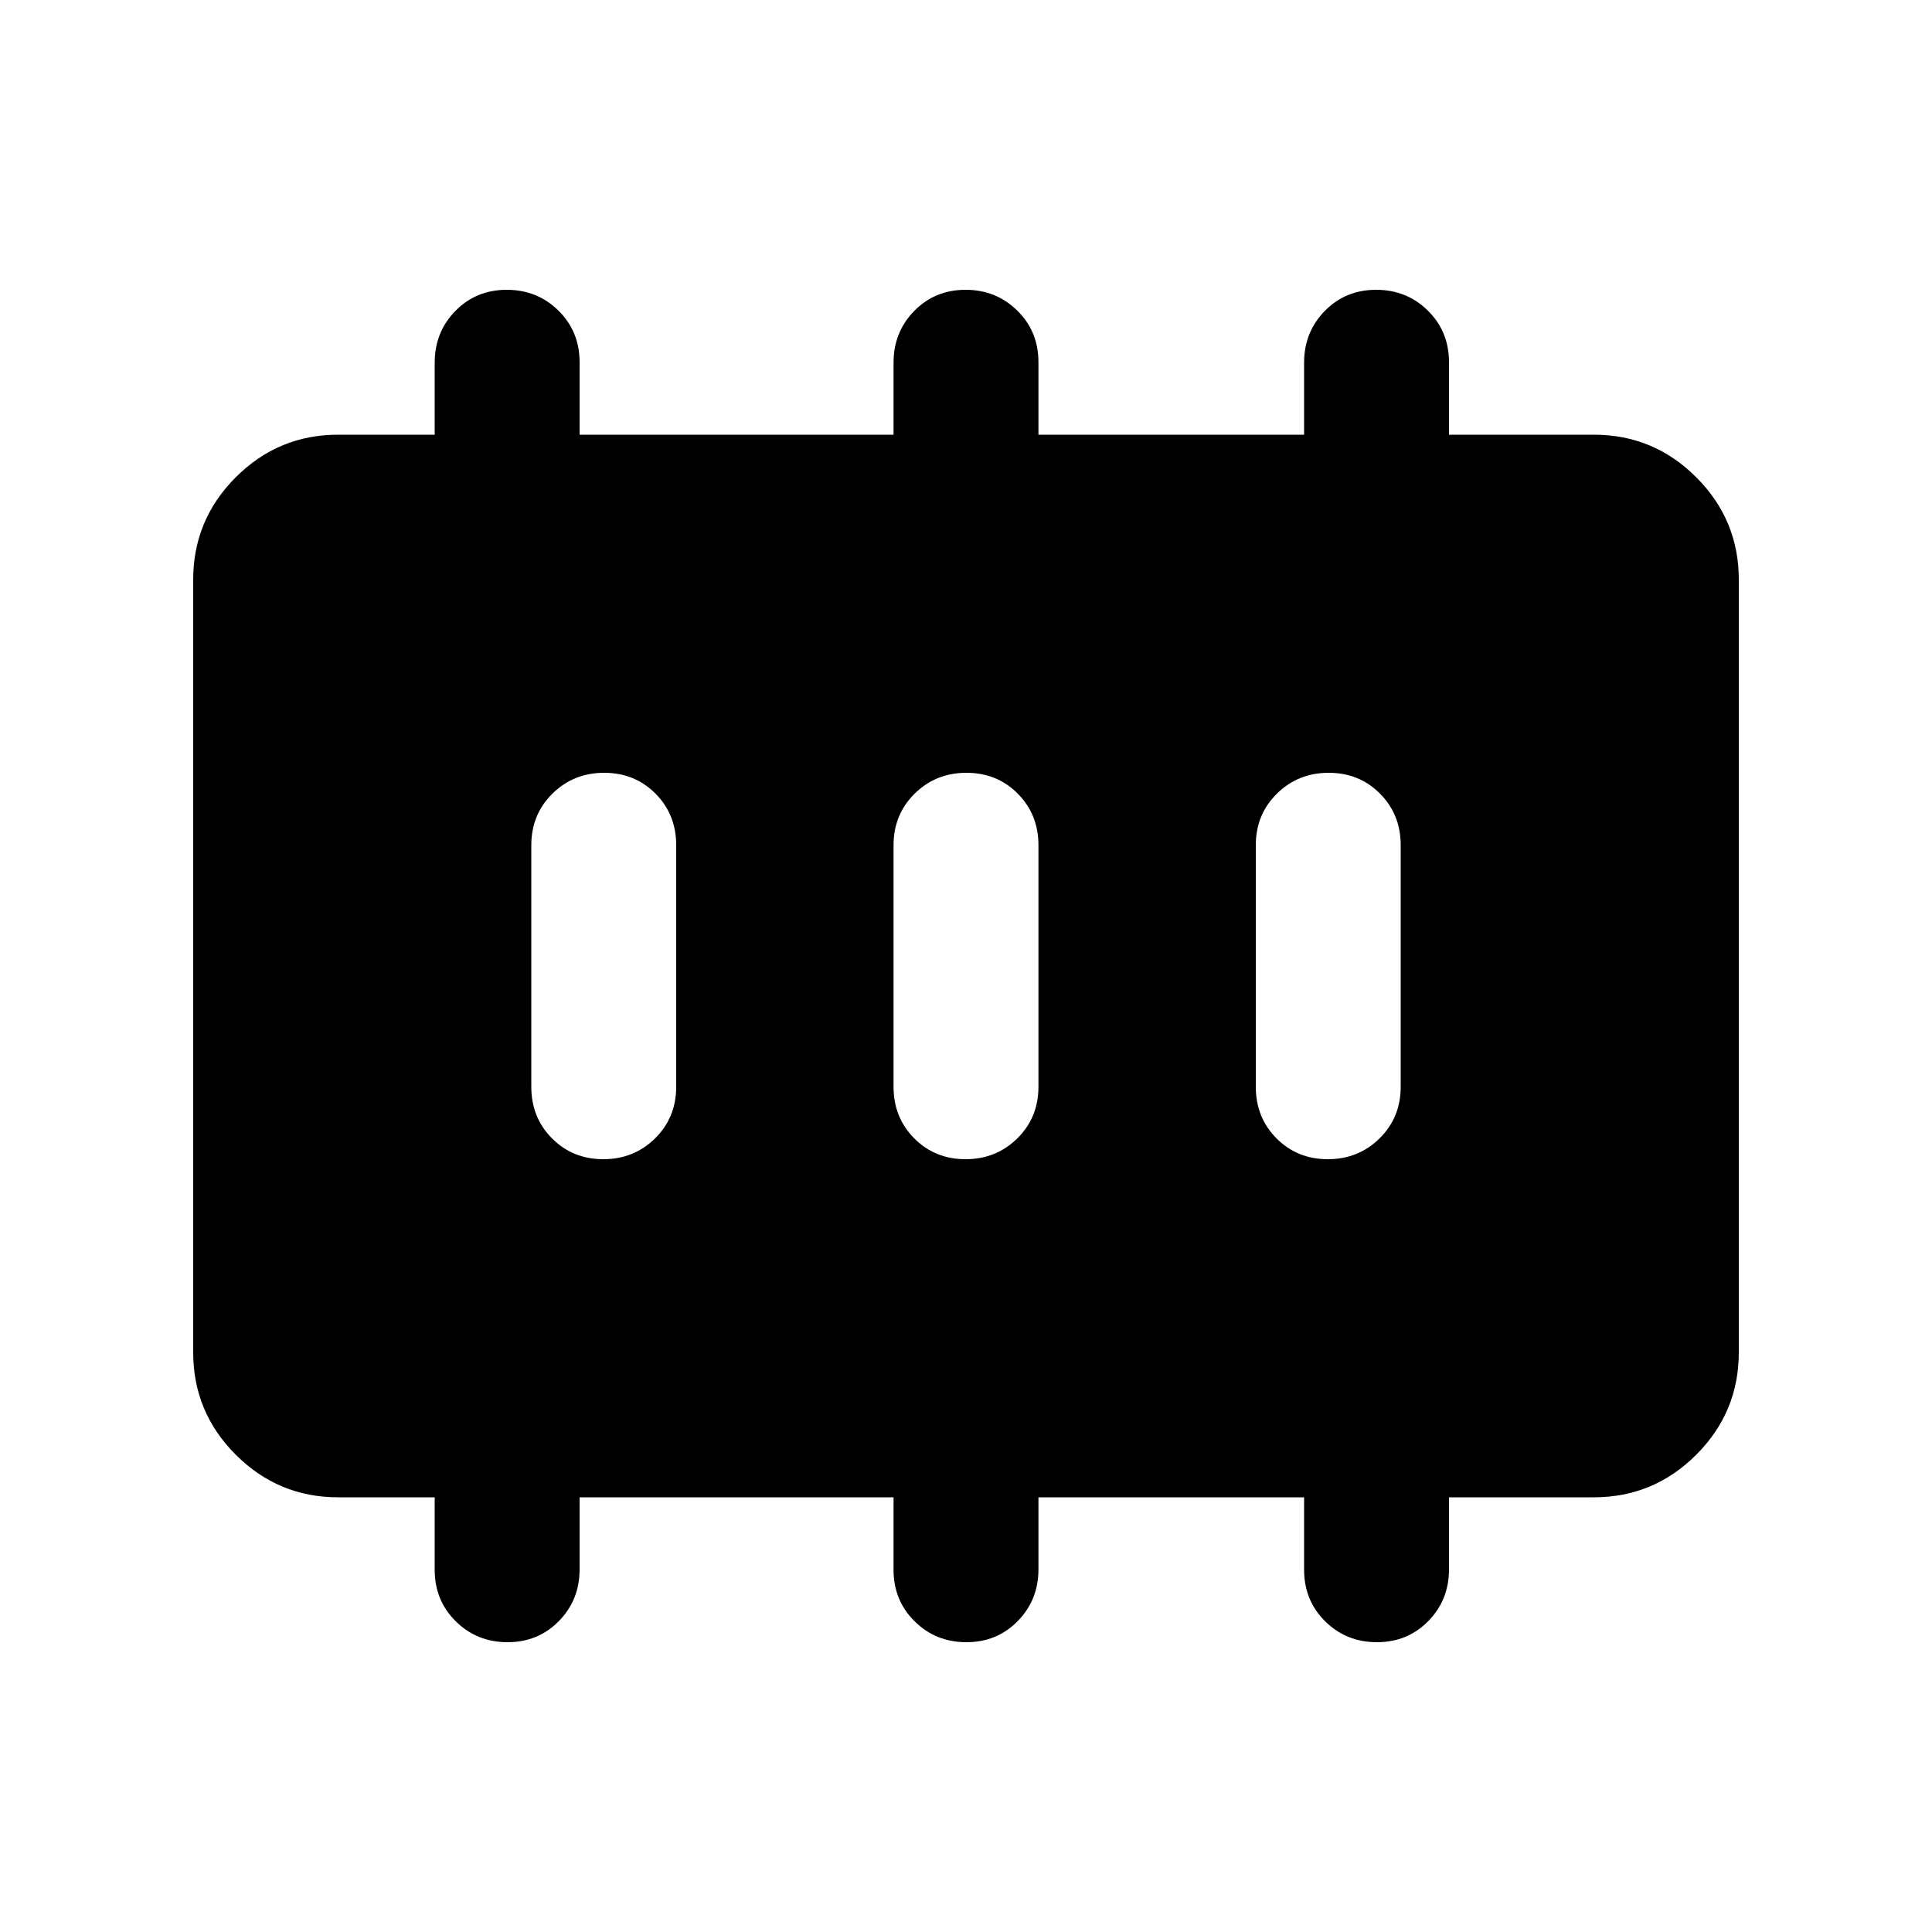<svg viewBox="0 -960 960 960"><path d="M299.789-384Q315-384 325.5-394.35 336-404.7 336-420v-120q0-15.3-10.289-25.65-10.29-10.35-25.5-10.35Q285-576 274.5-565.65 264-555.3 264-540v120q0 15.3 10.289 25.65 10.29 10.35 25.5 10.35Zm180 0Q495-384 505.5-394.35 516-404.7 516-420v-120q0-15.3-10.289-25.65-10.29-10.35-25.5-10.35Q465-576 454.5-565.65 444-555.3 444-540v120q0 15.3 10.289 25.65 10.29 10.35 25.5 10.35Zm180 0Q675-384 685.5-394.35 696-404.7 696-420v-120q0-15.3-10.289-25.65-10.29-10.35-25.5-10.35Q645-576 634.5-565.65 624-555.3 624-540v120q0 15.3 10.289 25.65 10.29 10.35 25.5 10.35ZM168-216q-29.7 0-50.85-21.15Q96-258.3 96-288v-384q0-29.7 21.15-50.85Q138.3-744 168-744h48v-35.789Q216-795 226.289-805.5q10.29-10.5 25.5-10.5Q267-816 277.5-805.65 288-795.3 288-780v36h156v-35.789Q444-795 454.289-805.5q10.29-10.5 25.5-10.5Q495-816 505.5-805.65 516-795.3 516-780v36h132v-35.789Q648-795 658.289-805.5q10.29-10.5 25.5-10.5Q699-816 709.5-805.65 720-795.3 720-780v36h72q29.7 0 50.85 21.15Q864-701.7 864-672v384q0 29.7-21.15 50.85Q821.7-216 792-216h-72v35.789Q720-165 709.711-154.5q-10.29 10.5-25.5 10.5Q669-144 658.5-154.35 648-164.7 648-180v-36H516v35.789Q516-165 505.711-154.5q-10.29 10.5-25.5 10.5Q465-144 454.5-154.35 444-164.7 444-180v-36H288v35.789Q288-165 277.711-154.5q-10.29 10.5-25.5 10.5Q237-144 226.5-154.35 216-164.7 216-180v-36h-48Z"/></svg>